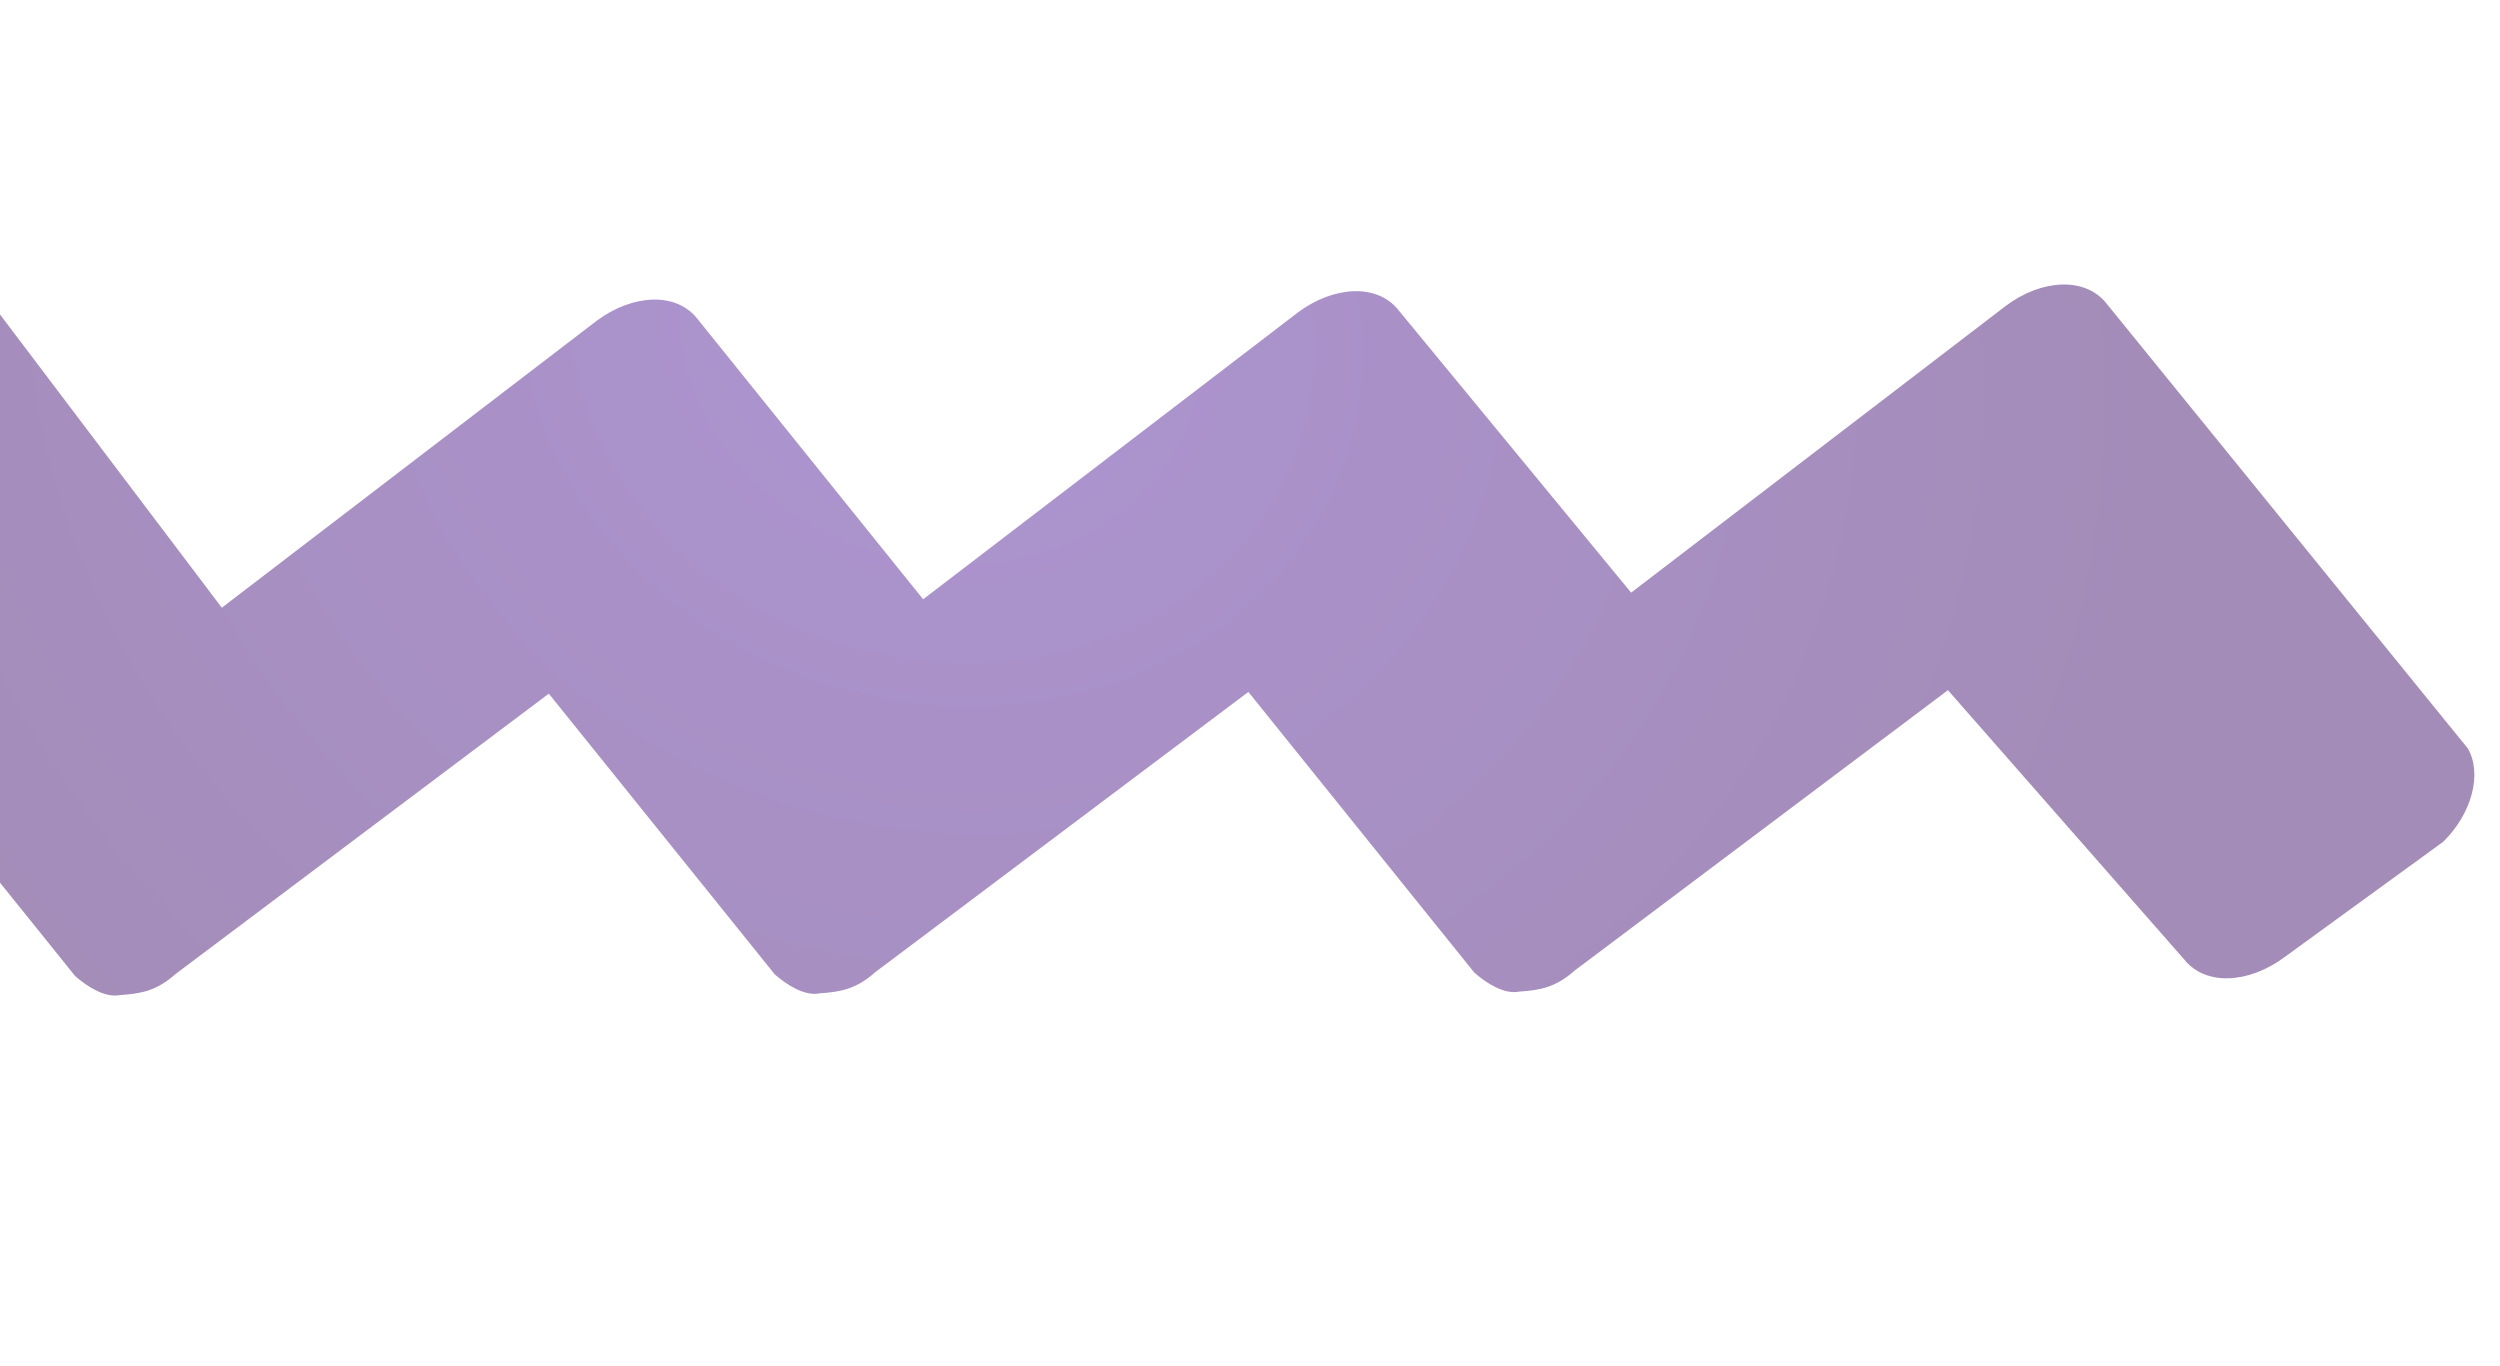 <svg width="97" height="53" viewBox="0 0 97 53" fill="none" xmlns="http://www.w3.org/2000/svg">
<g opacity="0.5">
<path d="M95.748 29.034L81.732 11.776C80.9 10.726 79.211 10.836 77.835 11.86L63.288 22.994L54.262 12.034C53.431 10.985 51.741 11.095 50.365 12.118L35.818 23.252L27.051 12.361C26.22 11.311 24.53 11.421 23.154 12.444L8.607 23.579L-0.024 12.169C-0.923 11.378 -2.804 11.161 -3.921 12.252L-27.049 29.718C-28.425 30.742 -28.833 32.296 -28.002 33.346L-24.225 37.94C-23.393 38.99 -21.704 38.88 -20.328 37.856L-5.849 26.981L2.918 37.873C3.368 38.268 4.077 38.731 4.662 38.608C5.507 38.553 6.093 38.43 6.815 37.789L21.294 26.914L30.061 37.806C30.511 38.201 31.219 38.664 31.805 38.541C32.65 38.486 33.236 38.363 33.958 37.722L48.437 26.847L57.204 37.738C57.654 38.134 58.362 38.597 58.948 38.474C59.793 38.419 60.379 38.296 61.101 37.655L75.58 26.779L84.742 37.221C85.573 38.271 87.263 38.161 88.639 37.137L94.795 32.662C95.912 31.57 96.32 30.015 95.748 29.034Z" fill="url(#paint0_radial_30_16503)"/>
</g>
<defs>
<radialGradient id="paint0_radial_30_16503" cx="0" cy="0" r="1" gradientUnits="userSpaceOnUse" gradientTransform="translate(36.397 12.826) rotate(14.728) scale(47.492 41.666)">
<stop stop-color="#5B2AA4"/>
<stop offset="0.994" stop-color="#481A72"/>
</radialGradient>
</defs>
</svg>
